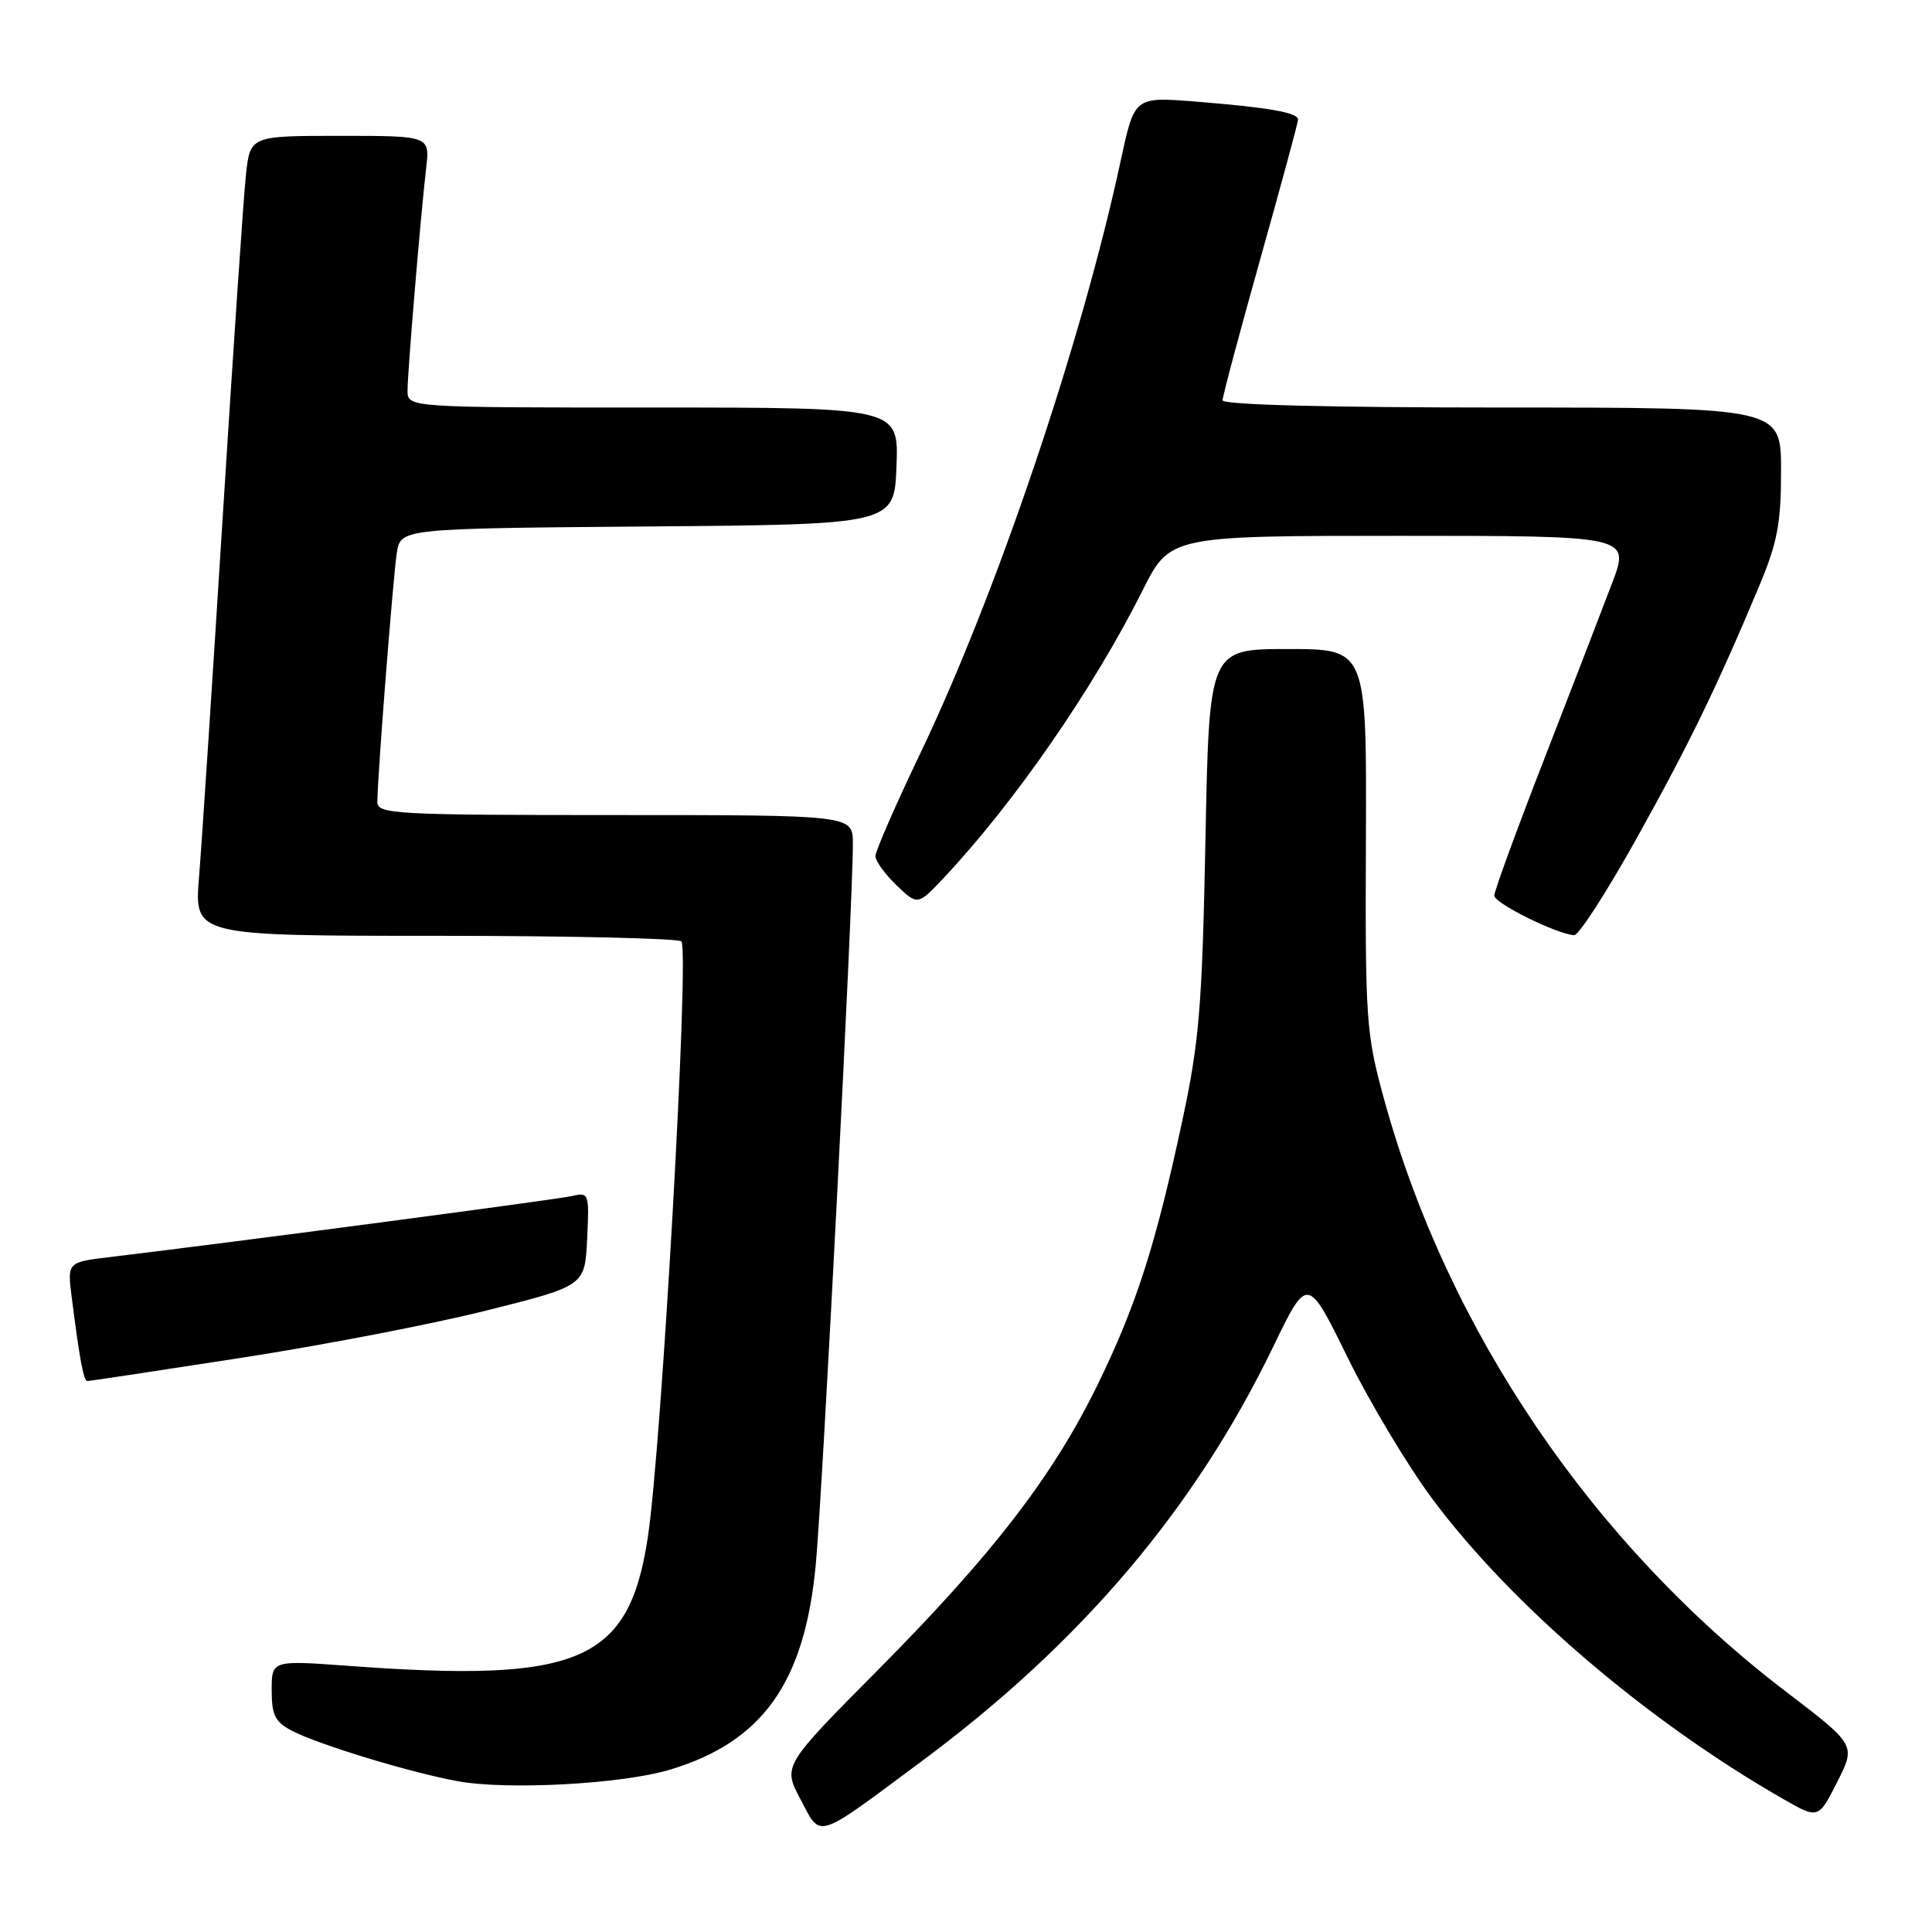 <?xml version="1.0" encoding="UTF-8" standalone="no"?>
<!DOCTYPE svg PUBLIC "-//W3C//DTD SVG 1.1//EN" "http://www.w3.org/Graphics/SVG/1.1/DTD/svg11.dtd" >
<svg xmlns="http://www.w3.org/2000/svg" xmlns:xlink="http://www.w3.org/1999/xlink" version="1.1" viewBox="0 0 256 256">
 <g >
 <path fill="currentColor"
d=" M 122.16 233.35 C 143.26 217.68 158.33 199.91 168.69 178.48 C 173.25 169.05 173.25 169.05 178.56 179.86 C 181.48 185.80 186.53 194.22 189.77 198.58 C 200.23 212.64 218.15 227.98 236.22 238.34 C 240.94 241.05 240.94 241.05 243.43 236.14 C 245.92 231.23 245.92 231.23 236.71 224.20 C 211.05 204.64 191.79 176.26 183.38 145.59 C 181.01 136.96 180.89 135.23 180.99 111.25 C 181.09 86.00 181.09 86.00 170.65 86.00 C 160.22 86.00 160.22 86.00 159.73 111.25 C 159.29 133.42 158.92 137.96 156.66 148.51 C 153.12 165.02 150.57 172.97 145.43 183.50 C 139.53 195.58 131.53 205.96 116.37 221.24 C 103.72 233.99 103.72 233.99 106.07 238.42 C 108.85 243.66 107.86 243.97 122.16 233.35 Z  M 88.71 234.51 C 101.03 230.82 106.61 223.01 108.09 207.36 C 109.00 197.75 113.04 119.23 113.01 111.75 C 113.00 108.00 113.00 108.00 81.50 108.00 C 52.40 108.00 50.00 107.87 50.00 106.28 C 50.00 103.08 52.08 76.52 52.58 73.26 C 53.09 70.03 53.09 70.03 85.79 69.76 C 118.50 69.50 118.50 69.50 118.79 61.75 C 119.08 54.00 119.08 54.00 86.54 54.00 C 54.00 54.00 54.00 54.00 54.00 51.75 C 54.01 49.22 55.72 28.77 56.47 22.25 C 56.96 18.00 56.96 18.00 45.05 18.00 C 33.14 18.00 33.14 18.00 32.58 23.25 C 32.27 26.14 30.89 46.50 29.51 68.50 C 28.13 90.50 26.72 111.99 26.37 116.25 C 25.74 124.00 25.74 124.00 57.81 124.00 C 75.45 124.00 90.07 124.34 90.30 124.75 C 91.34 126.61 87.66 191.70 85.84 203.70 C 83.33 220.21 76.86 223.00 46.25 220.74 C 36.00 219.99 36.00 219.99 36.00 223.97 C 36.00 227.30 36.45 228.18 38.75 229.37 C 42.30 231.20 54.44 234.89 60.66 236.02 C 67.26 237.22 82.36 236.40 88.71 234.51 Z  M 31.77 179.95 C 42.62 178.28 57.35 175.44 64.50 173.64 C 77.50 170.38 77.50 170.38 77.80 164.16 C 78.09 158.12 78.03 157.95 75.80 158.48 C 73.81 158.94 31.61 164.52 14.71 166.55 C 8.91 167.24 8.91 167.24 9.50 171.87 C 10.55 180.13 11.08 183.00 11.57 183.00 C 11.83 183.00 20.92 181.63 31.77 179.95 Z  M 216.77 111.25 C 223.79 98.66 227.48 91.08 233.12 77.61 C 235.52 71.88 236.00 69.32 236.00 62.36 C 236.00 54.00 236.00 54.00 199.00 54.00 C 176.01 54.00 162.00 53.64 162.00 53.04 C 162.00 52.51 164.25 44.08 167.00 34.30 C 169.75 24.52 172.00 16.22 172.00 15.84 C 172.00 14.92 168.07 14.23 158.41 13.46 C 150.33 12.82 150.33 12.82 148.53 21.16 C 143.34 45.33 132.03 78.77 121.92 99.87 C 118.67 106.67 116.00 112.77 116.00 113.43 C 116.00 114.09 117.26 115.83 118.80 117.31 C 121.60 119.99 121.60 119.99 125.12 116.25 C 134.46 106.30 144.90 91.20 151.39 78.25 C 155.03 71.00 155.03 71.00 185.50 71.00 C 215.98 71.00 215.98 71.00 213.62 77.25 C 212.32 80.69 208.27 91.17 204.63 100.55 C 200.98 109.92 198.00 118.08 198.00 118.67 C 198.00 119.68 206.19 123.74 208.58 123.92 C 209.18 123.96 212.86 118.26 216.77 111.25 Z "/>
</g>
</svg>